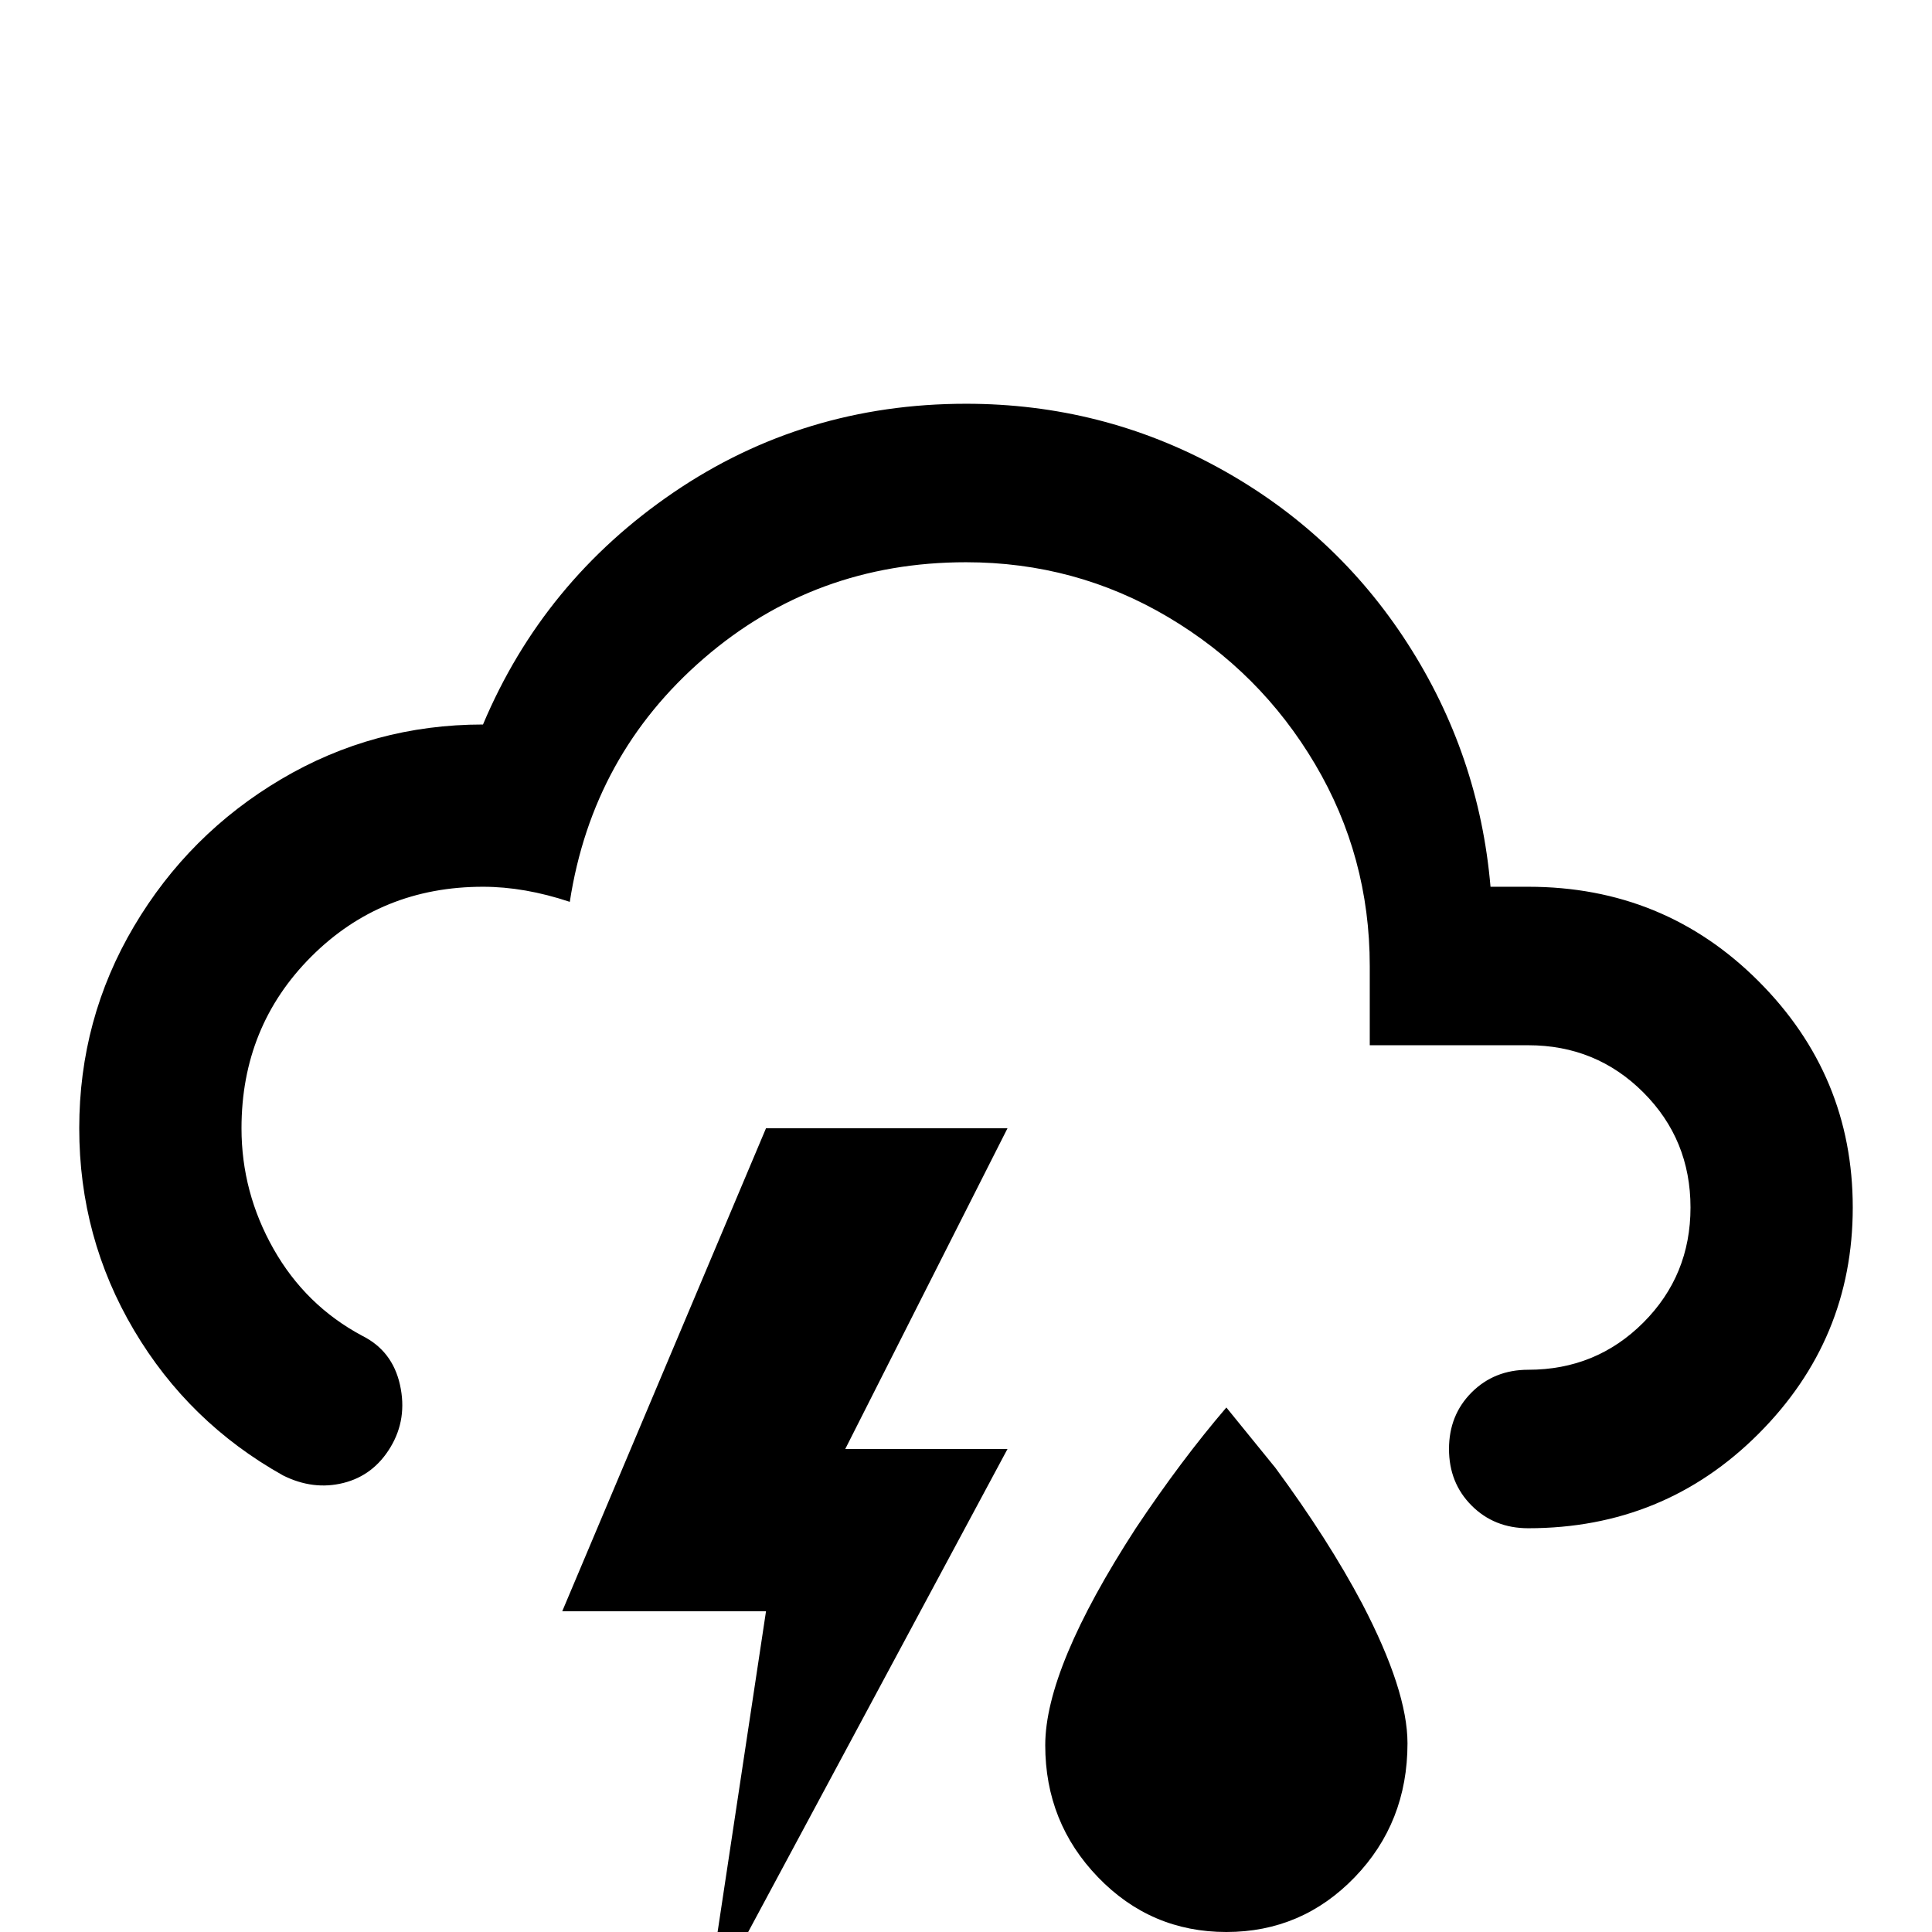 <svg xmlns="http://www.w3.org/2000/svg" viewBox="0 -512 512 512">
	<path fill="#000000" d="M96 -158Q104 -154 106 -145Q108 -136 103.5 -128.5Q99 -121 91 -119Q83 -117 75 -121Q50 -135 35.5 -159.5Q21 -184 21 -213Q21 -242 35.5 -266.5Q50 -291 74.5 -305.5Q99 -320 128 -320Q144 -358 178.5 -381.5Q213 -405 256 -405Q292 -405 323 -388Q354 -371 373 -341.5Q392 -312 395 -277H405Q441 -277 466 -252Q491 -227 491 -192Q491 -157 466 -132Q441 -107 405 -107Q396 -107 390 -113Q384 -119 384 -128Q384 -137 390 -143Q396 -149 405 -149Q423 -149 435.5 -161.5Q448 -174 448 -192Q448 -210 435.5 -222.5Q423 -235 405 -235H363V-256Q363 -285 348.5 -309.5Q334 -334 309.5 -348.5Q285 -363 256 -363Q216 -363 186.5 -337.5Q157 -312 151 -273Q139 -277 128 -277Q101 -277 82.5 -258.5Q64 -240 64 -213Q64 -196 72.5 -181Q81 -166 96 -158ZM203 -213H267L224 -128H267L187 21L203 -85H149ZM373 -50Q373 -29 359 -14.5Q345 0 325 0Q305 0 291 -14.5Q277 -29 277 -49.5Q277 -70 301 -107Q313 -125 325 -139L338 -123Q352 -104 361 -87Q373 -64 373 -50Z"/>
</svg>